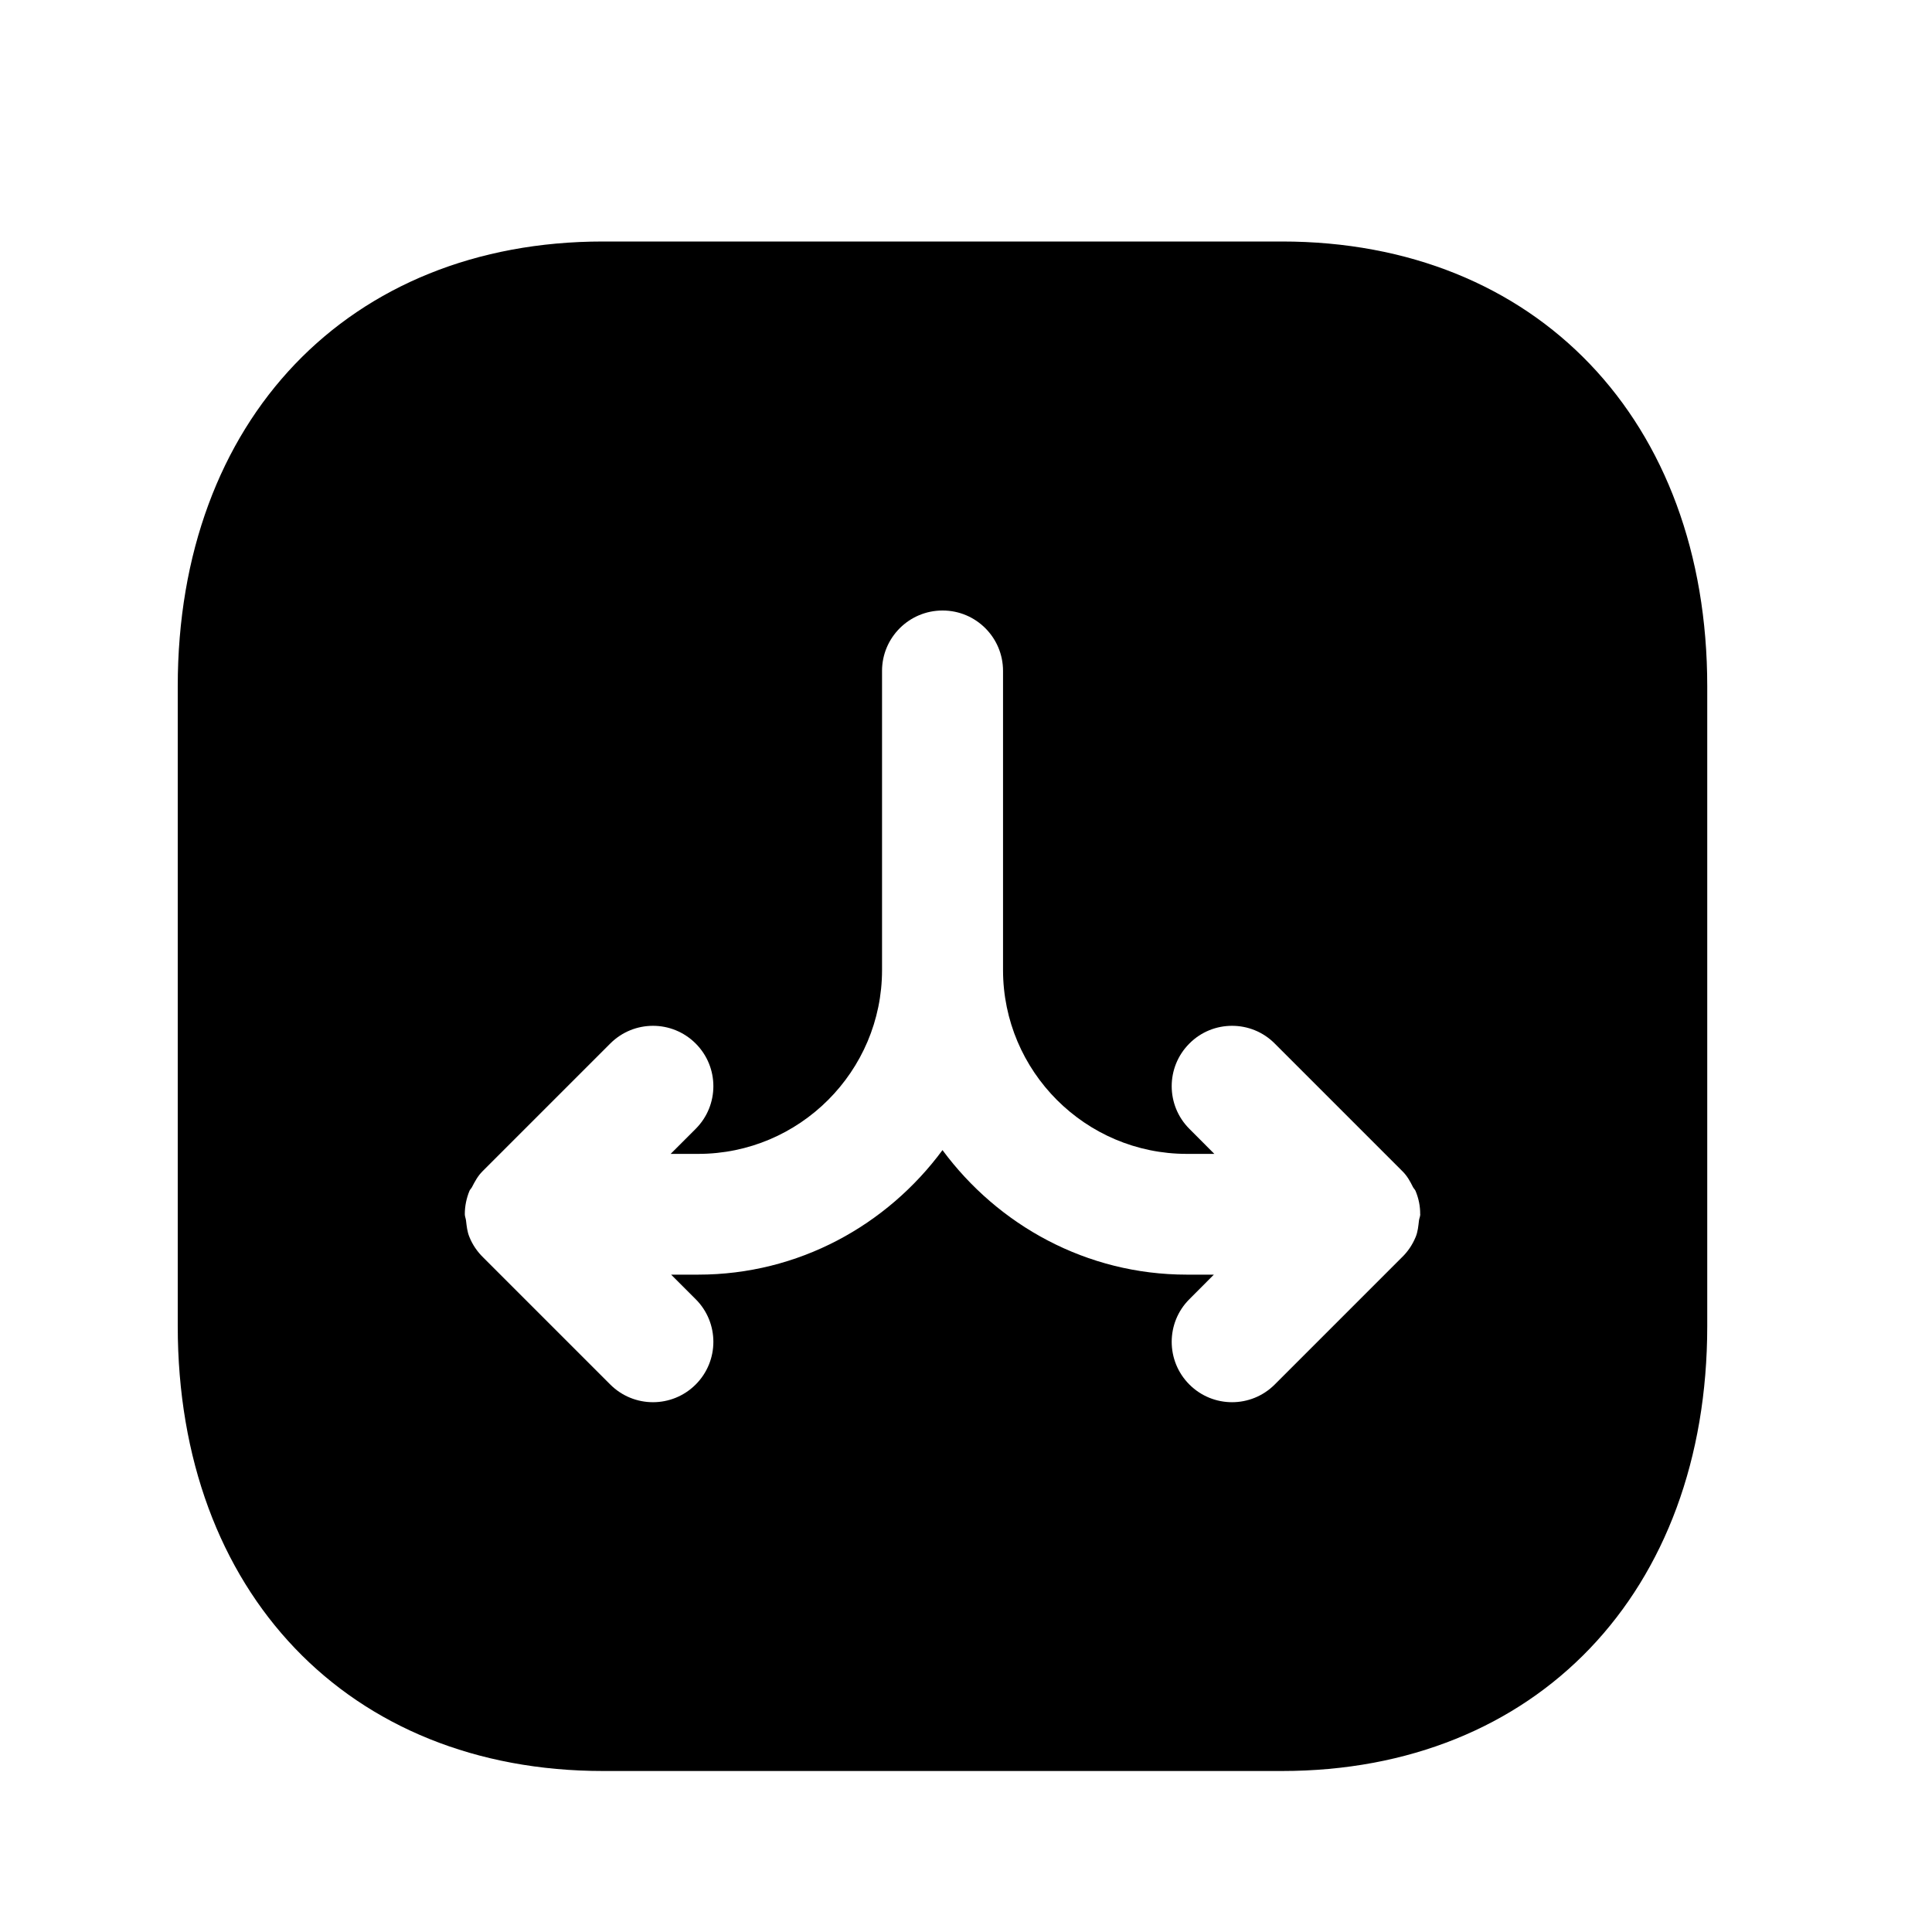 <svg width="24" height="24" viewBox="0 0 24 24" fill="none" xmlns="http://www.w3.org/2000/svg">
<path fill-rule="evenodd" clip-rule="evenodd" d="M17.584 14.793C17.576 14.775 17.561 14.763 17.552 14.745C17.518 14.677 17.481 14.608 17.423 14.551L15.835 12.963C15.689 12.816 15.497 12.743 15.305 12.743C15.113 12.743 14.921 12.816 14.775 12.963C14.482 13.256 14.482 13.73 14.775 14.023L15.085 14.334H14.743C13.484 14.334 12.46 13.309 12.46 12.05V8.334C12.46 7.92 12.124 7.584 11.71 7.584C11.709 7.584 11.709 7.584 11.708 7.584C11.294 7.584 10.957 7.92 10.957 8.334V12.05C10.957 13.309 9.932 14.334 8.673 14.334H8.331L8.642 14.023C8.935 13.73 8.935 13.256 8.642 12.963C8.495 12.816 8.303 12.743 8.112 12.743C7.92 12.743 7.728 12.816 7.581 12.963L5.993 14.551C5.936 14.608 5.899 14.677 5.864 14.745C5.855 14.763 5.84 14.775 5.832 14.793C5.794 14.886 5.774 14.984 5.774 15.082C5.774 15.083 5.774 15.083 5.774 15.084C5.774 15.111 5.786 15.135 5.789 15.162C5.797 15.231 5.804 15.301 5.831 15.366C5.87 15.463 5.929 15.549 6.002 15.62L7.581 17.199C7.874 17.492 8.349 17.492 8.642 17.199C8.935 16.906 8.935 16.431 8.642 16.139L8.337 15.834H8.673C9.92 15.834 11.019 15.22 11.708 14.287C12.398 15.22 13.497 15.834 14.743 15.834H15.079L14.775 16.139C14.482 16.431 14.482 16.906 14.775 17.199C15.068 17.492 15.542 17.492 15.835 17.199L17.414 15.62C17.488 15.549 17.546 15.463 17.586 15.366C17.613 15.301 17.619 15.231 17.627 15.162C17.63 15.135 17.643 15.111 17.643 15.084C17.643 15.083 17.642 15.083 17.642 15.082C17.643 14.984 17.623 14.886 17.584 14.793ZM15.925 22H7.492C4.331 22 2.208 19.779 2.208 16.473V8.526C2.208 5.221 4.331 3 7.491 3H15.925C19.085 3 21.208 5.221 21.208 8.526V16.473C21.208 19.779 19.085 22 15.925 22Z" fill="black"/>
</svg>